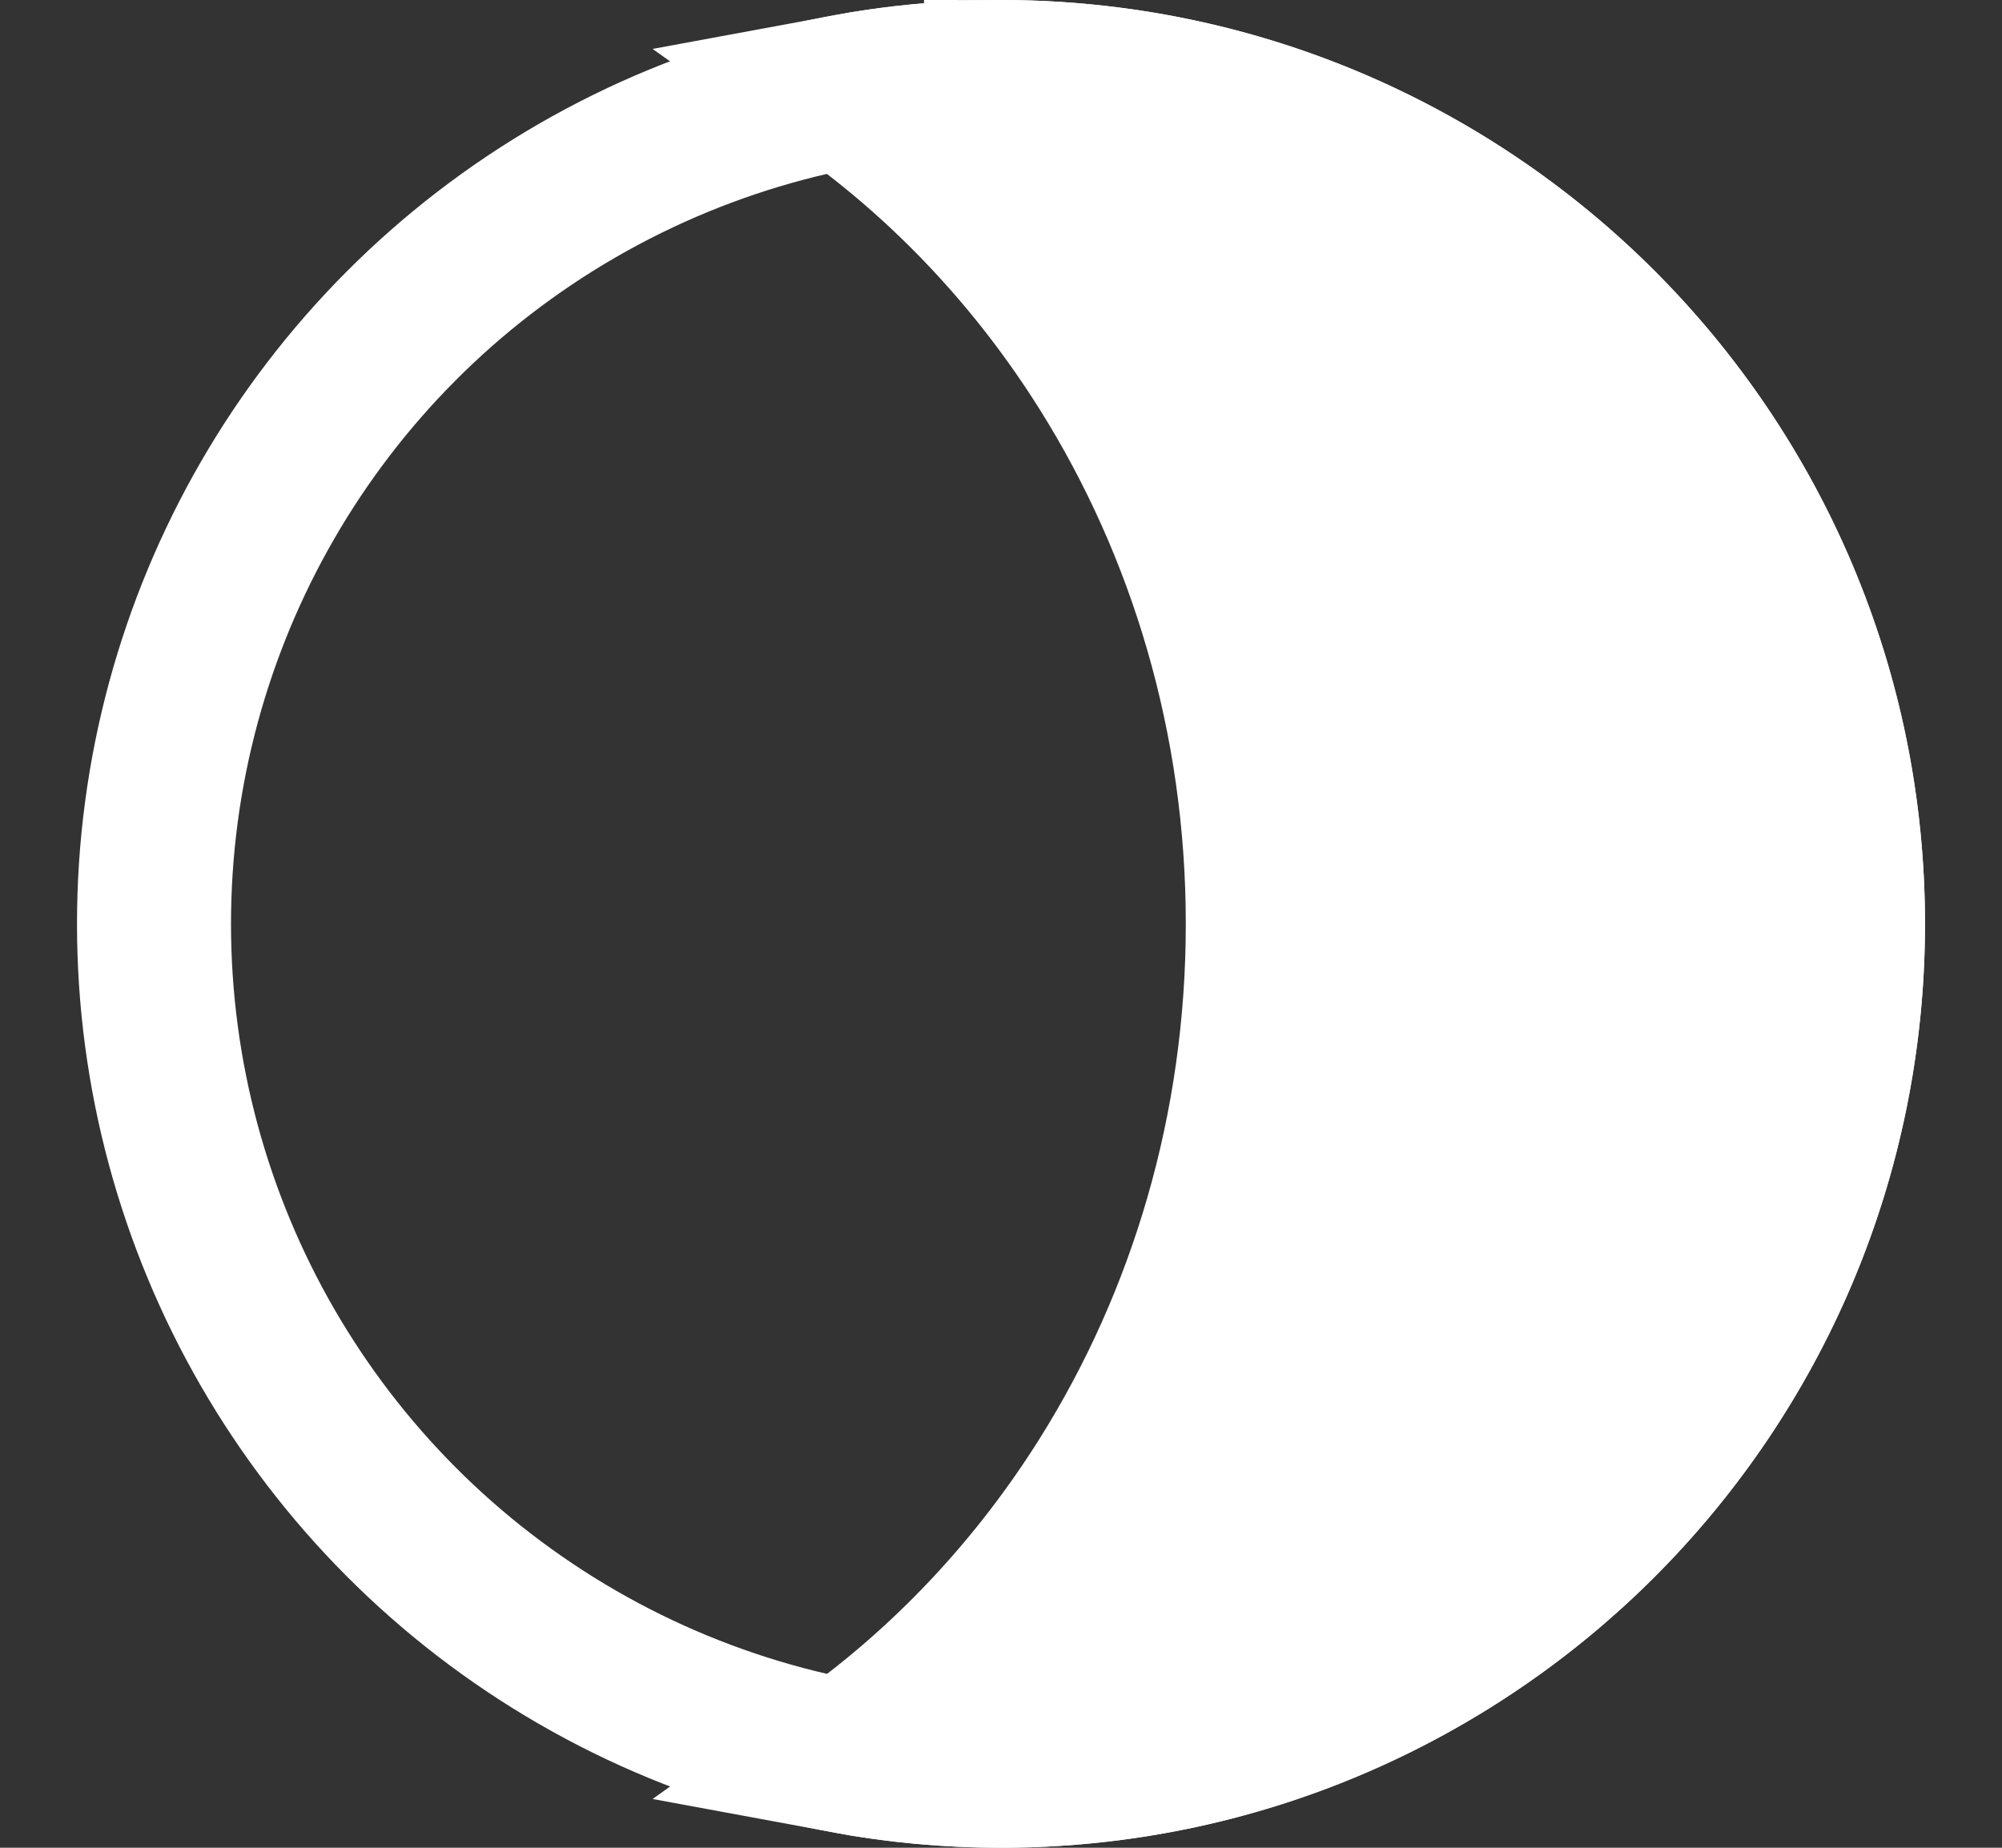 <svg height="12" viewBox="0 0 13 12" width="13" xmlns="http://www.w3.org/2000/svg"><rect x="0" y="0" width="13" height="12" fill="#333333" stroke="none"/><g fill="none" fill-rule="evenodd" stroke="#fff" transform="matrix(-1 0 0 1 12.5 0)"><circle cx="6" cy="6" r="5.5"/><path d="m6 .5c-1.519 0-2.894.616-3.889 1.611-.995.995-1.611 2.37-1.611 3.889s.616 2.894 1.611 3.889c.995.995 2.37 1.611 3.889 1.611.346 0 .685-.032 1.013-.093-.668-.476-1.244-1.09-1.691-1.804-.645-1.03-1.022-2.269-1.022-3.603 0-1.333.377-2.572 1.022-3.602.447-.714 1.023-1.328 1.691-1.804-.328-.061-.667-.093-1.013-.093z" fill="#fff"/></g></svg>